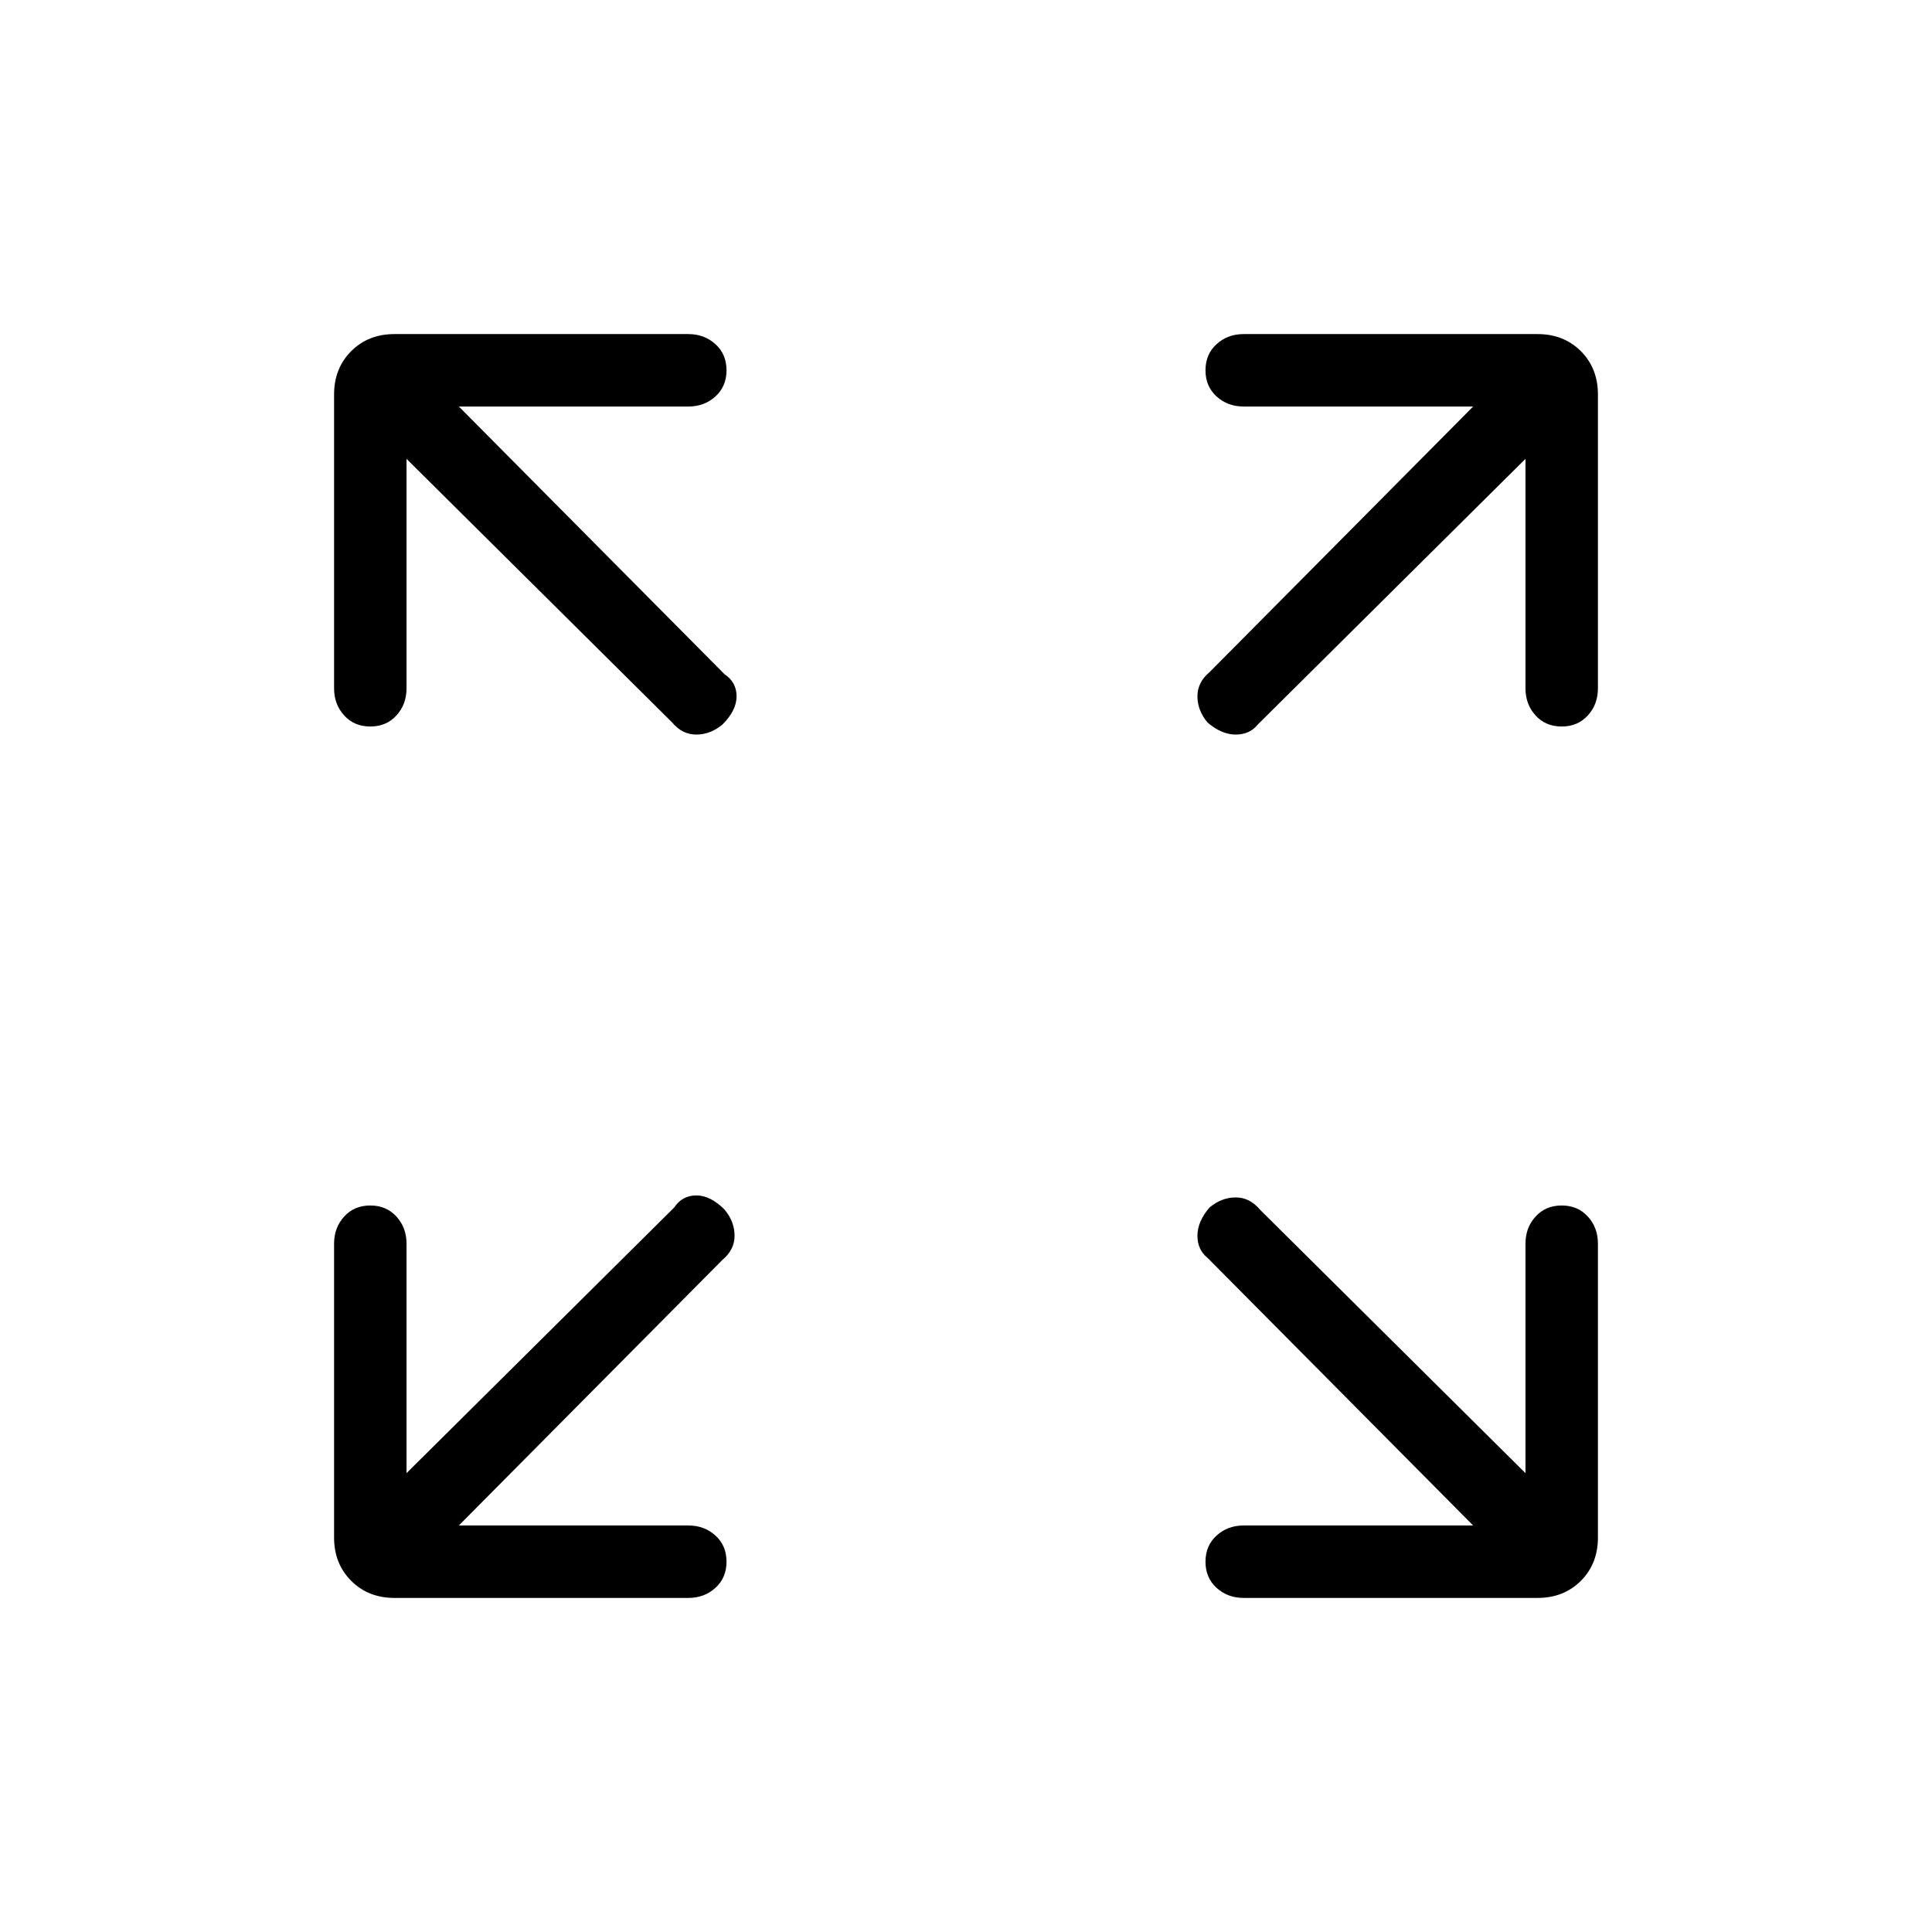 <svg xmlns="http://www.w3.org/2000/svg" height="24" width="24"><path d="M4.6 9.025Q4.4 9.025 4.275 8.887Q4.15 8.75 4.15 8.55V4.9Q4.15 4.575 4.363 4.362Q4.575 4.15 4.9 4.15H8.55Q8.75 4.15 8.887 4.275Q9.025 4.4 9.025 4.6Q9.025 4.8 8.887 4.925Q8.75 5.05 8.55 5.05H5.7L9 8.375Q9.15 8.475 9.15 8.65Q9.15 8.825 8.975 9Q8.825 9.125 8.65 9.125Q8.475 9.125 8.35 8.975L5.05 5.7V8.55Q5.05 8.75 4.925 8.887Q4.8 9.025 4.6 9.025ZM15 8.975Q14.875 8.825 14.875 8.65Q14.875 8.475 15.025 8.35L18.3 5.05H15.45Q15.25 5.05 15.113 4.925Q14.975 4.8 14.975 4.6Q14.975 4.4 15.113 4.275Q15.25 4.15 15.45 4.15H19.1Q19.425 4.15 19.638 4.362Q19.85 4.575 19.85 4.9V8.55Q19.85 8.75 19.725 8.887Q19.6 9.025 19.4 9.025Q19.2 9.025 19.075 8.887Q18.95 8.75 18.95 8.55V5.7L15.625 9Q15.525 9.125 15.35 9.125Q15.175 9.125 15 8.975ZM15.45 19.85Q15.25 19.85 15.113 19.725Q14.975 19.6 14.975 19.4Q14.975 19.2 15.113 19.075Q15.25 18.95 15.45 18.95H18.3L15 15.625Q14.875 15.525 14.875 15.35Q14.875 15.175 15.025 15Q15.175 14.875 15.35 14.875Q15.525 14.875 15.65 15.025L18.95 18.3V15.45Q18.95 15.25 19.075 15.113Q19.2 14.975 19.4 14.975Q19.6 14.975 19.725 15.113Q19.85 15.25 19.85 15.45V19.1Q19.85 19.425 19.638 19.638Q19.425 19.85 19.1 19.85ZM4.9 19.85Q4.575 19.85 4.363 19.638Q4.15 19.425 4.15 19.1V15.45Q4.15 15.25 4.275 15.113Q4.4 14.975 4.6 14.975Q4.8 14.975 4.925 15.113Q5.05 15.25 5.05 15.45V18.3L8.375 15Q8.475 14.85 8.65 14.85Q8.825 14.85 9 15.025Q9.125 15.175 9.125 15.35Q9.125 15.525 8.975 15.65L5.7 18.95H8.55Q8.75 18.95 8.887 19.075Q9.025 19.2 9.025 19.4Q9.025 19.6 8.887 19.725Q8.75 19.85 8.55 19.85Z"/></svg>